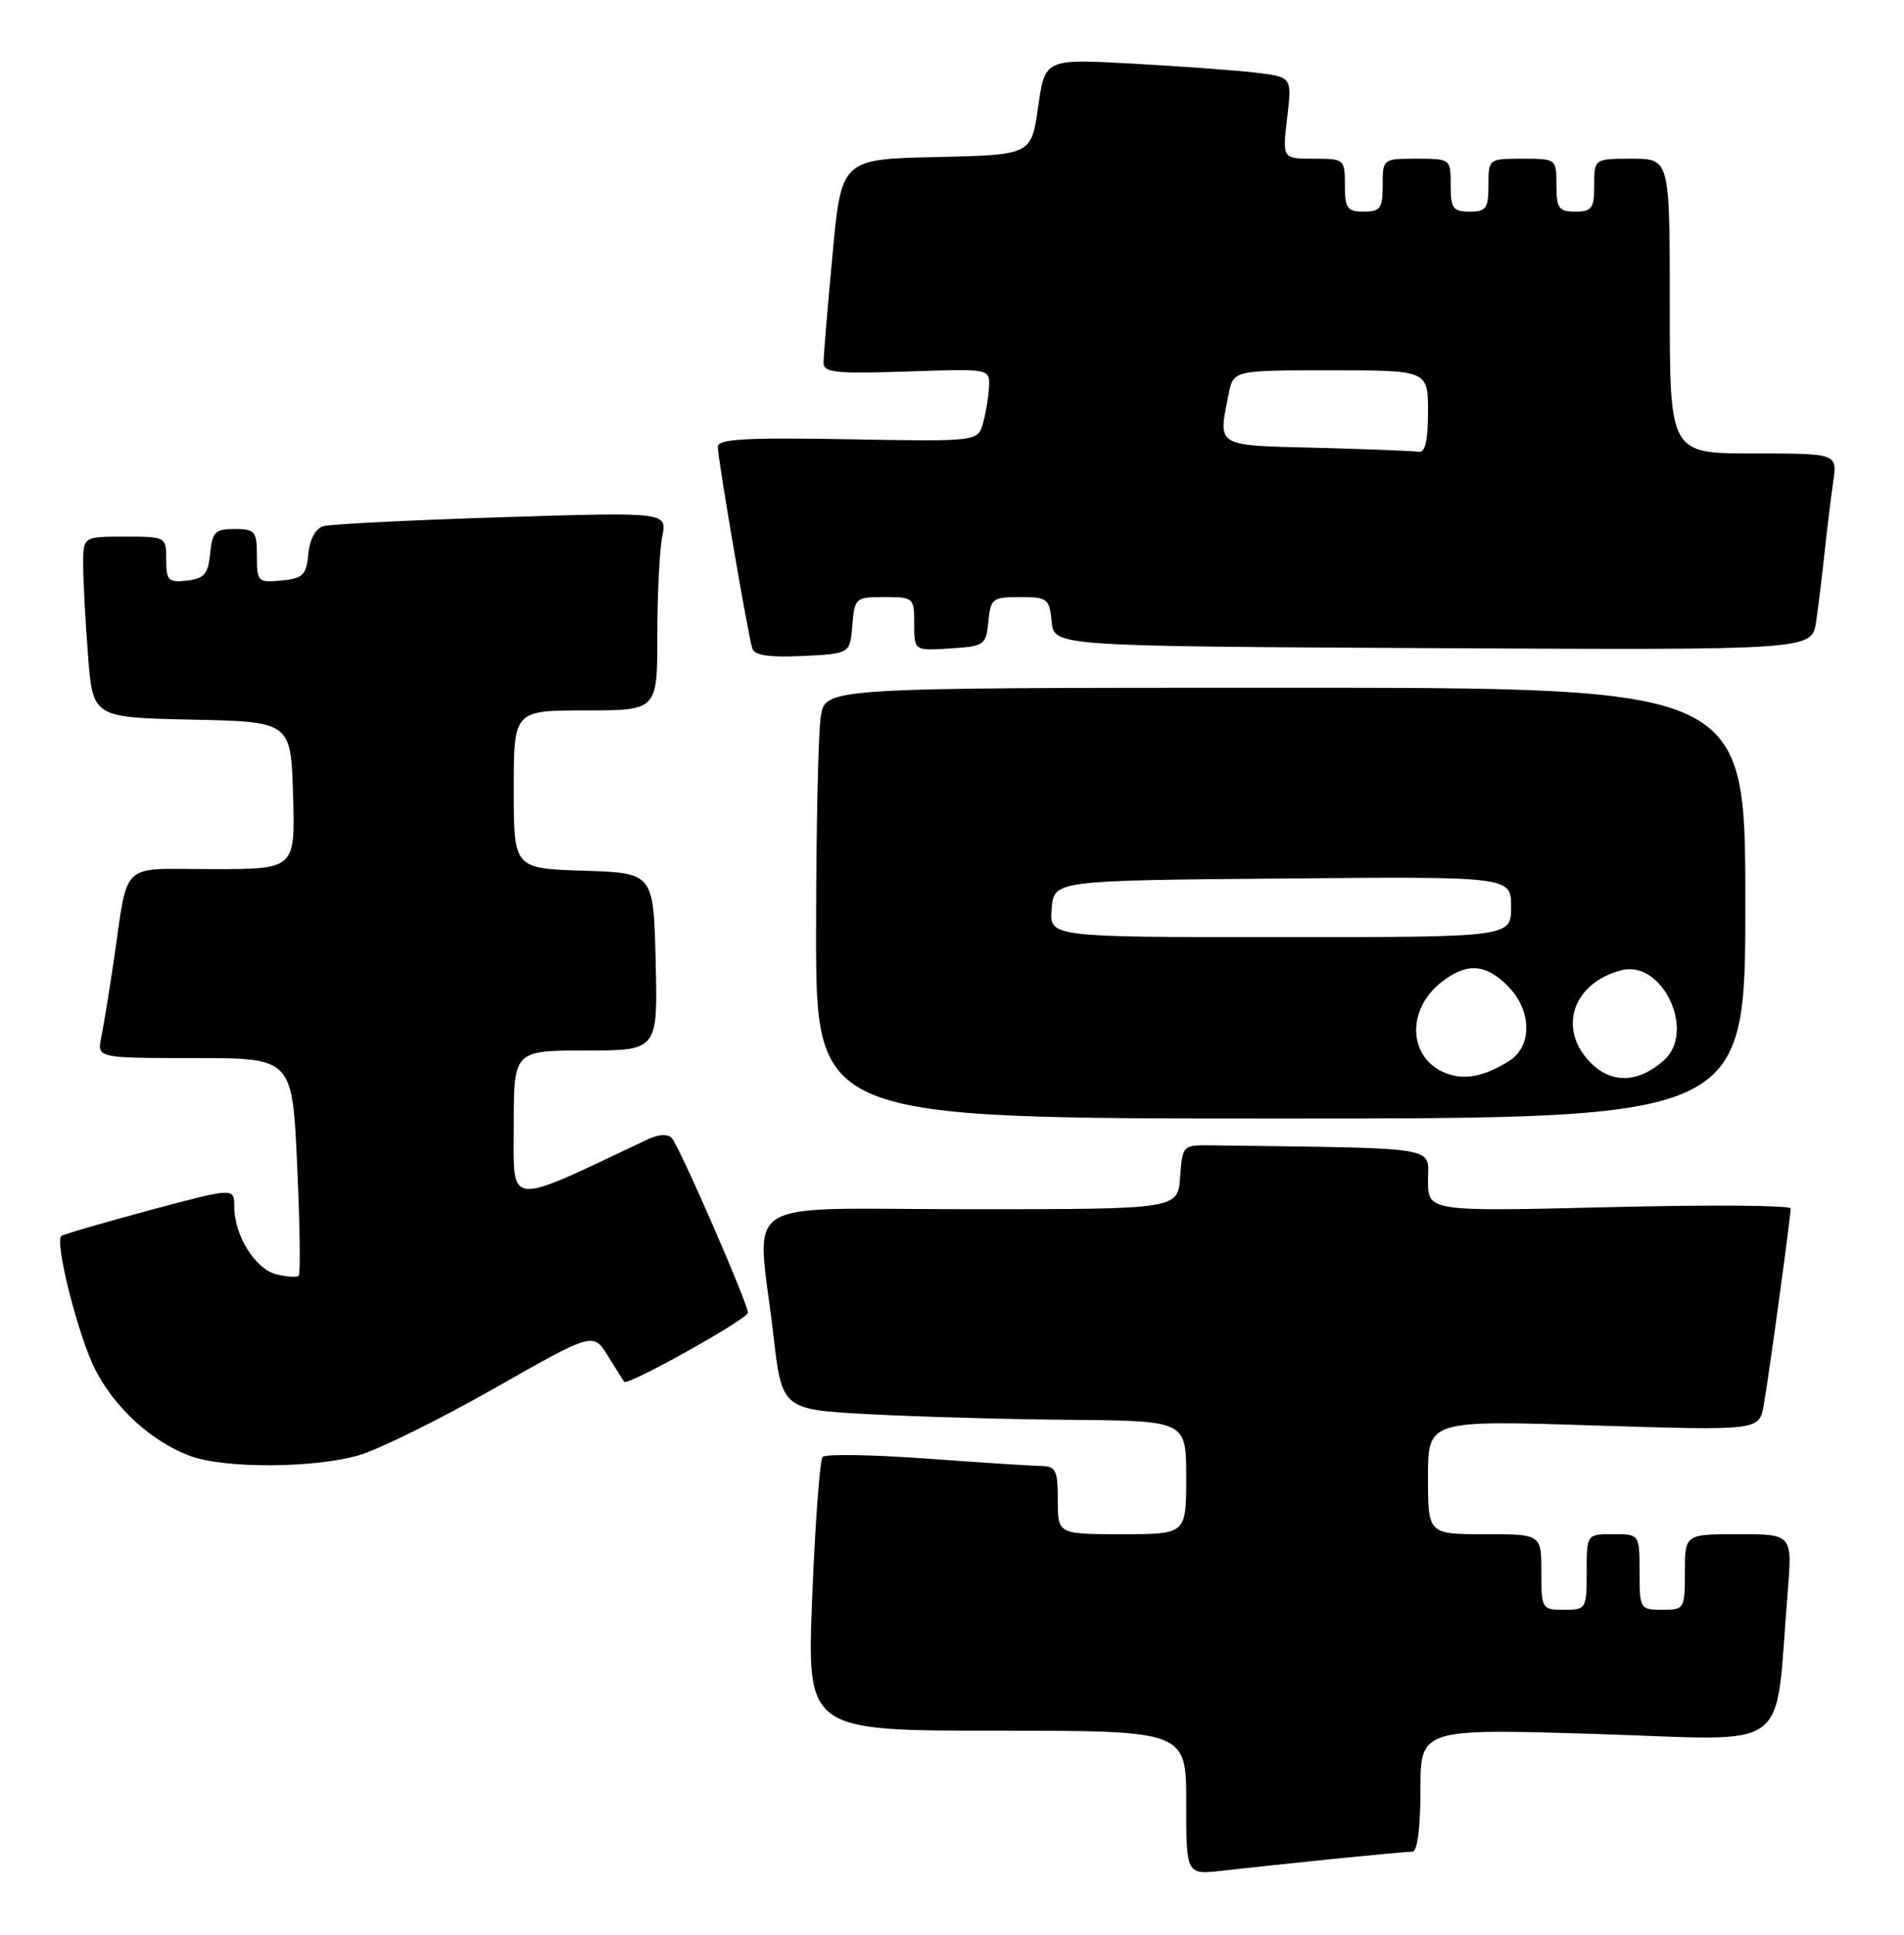<?xml version="1.0" encoding="UTF-8" standalone="no"?>
<!DOCTYPE svg PUBLIC "-//W3C//DTD SVG 1.1//EN" "http://www.w3.org/Graphics/SVG/1.1/DTD/svg11.dtd" >
<svg xmlns="http://www.w3.org/2000/svg" xmlns:xlink="http://www.w3.org/1999/xlink" version="1.1" viewBox="0 0 252 256">
 <g >
 <path fill="currentColor"
d=" M 176.21 245.99 C 181.55 245.45 186.39 245.00 186.96 245.00 C 187.59 245.00 188.00 241.83 188.00 236.86 C 188.00 228.72 188.00 228.72 211.39 229.44 C 237.67 230.26 234.82 232.37 236.60 210.75 C 237.23 203.00 237.23 203.00 230.12 203.00 C 223.00 203.00 223.00 203.00 223.00 208.00 C 223.00 212.89 222.93 213.00 220.00 213.00 C 217.07 213.00 217.00 212.89 217.00 208.00 C 217.00 203.00 217.00 203.00 213.50 203.00 C 210.00 203.00 210.00 203.00 210.00 208.00 C 210.00 212.89 209.93 213.00 207.00 213.00 C 204.07 213.00 204.00 212.89 204.00 208.00 C 204.00 203.00 204.00 203.00 196.50 203.00 C 189.00 203.00 189.00 203.00 189.00 195.46 C 189.00 187.92 189.00 187.92 210.93 188.61 C 232.85 189.30 232.85 189.30 233.44 185.90 C 234.15 181.84 237.00 160.97 237.00 159.90 C 237.00 159.48 226.20 159.40 213.00 159.73 C 189.00 160.31 189.00 160.31 189.00 156.16 C 189.00 151.62 191.14 151.96 160.25 151.55 C 156.54 151.50 156.50 151.55 156.19 155.75 C 155.89 160.00 155.89 160.00 128.44 160.00 C 96.95 160.00 100.20 157.94 102.34 176.50 C 103.50 186.50 103.50 186.50 115.00 187.12 C 121.33 187.46 133.36 187.80 141.75 187.87 C 157.00 188.00 157.00 188.00 157.00 195.50 C 157.00 203.00 157.00 203.00 148.50 203.00 C 140.00 203.00 140.00 203.00 140.00 198.50 C 140.00 194.51 139.75 194.00 137.75 193.97 C 136.51 193.95 129.66 193.51 122.53 192.99 C 115.39 192.47 109.25 192.37 108.88 192.77 C 108.51 193.17 107.89 201.49 107.50 211.25 C 106.79 229.00 106.79 229.00 131.89 229.00 C 157.00 229.00 157.00 229.00 157.00 238.53 C 157.00 248.07 157.00 248.07 161.75 247.53 C 164.36 247.23 170.87 246.54 176.21 245.99 Z  M 47.57 192.53 C 50.28 191.72 58.35 187.73 65.50 183.66 C 78.50 176.27 78.50 176.27 80.44 179.38 C 81.50 181.10 82.48 182.65 82.61 182.84 C 83.02 183.43 98.97 174.53 98.99 173.69 C 99.01 172.52 89.92 151.66 88.91 150.58 C 88.39 150.02 87.16 150.08 85.78 150.73 C 66.75 159.73 68.00 159.85 68.00 148.97 C 68.00 139.00 68.00 139.00 77.53 139.00 C 87.06 139.00 87.06 139.00 86.78 127.25 C 86.50 115.50 86.50 115.50 77.25 115.21 C 68.00 114.92 68.00 114.92 68.00 104.46 C 68.00 94.00 68.00 94.00 77.50 94.00 C 87.00 94.00 87.00 94.00 87.00 84.12 C 87.00 78.69 87.29 72.79 87.65 71.00 C 88.30 67.75 88.30 67.75 66.40 68.44 C 54.36 68.82 43.74 69.35 42.81 69.62 C 41.77 69.91 41.00 71.33 40.81 73.30 C 40.54 76.10 40.10 76.54 37.25 76.81 C 34.13 77.11 34.00 76.98 34.00 73.56 C 34.00 70.29 33.76 70.00 31.06 70.00 C 28.48 70.00 28.09 70.39 27.81 73.25 C 27.55 75.96 27.04 76.55 24.75 76.82 C 22.28 77.10 22.00 76.82 22.00 74.07 C 22.00 71.02 21.97 71.00 16.50 71.00 C 11.00 71.00 11.00 71.00 11.01 74.75 C 11.01 76.81 11.30 82.20 11.65 86.72 C 12.29 94.94 12.29 94.94 25.40 95.22 C 38.50 95.50 38.50 95.50 38.79 105.25 C 39.07 115.00 39.07 115.00 28.12 115.00 C 15.59 115.00 17.06 113.61 15.00 127.50 C 14.43 131.35 13.71 135.74 13.40 137.25 C 12.84 140.00 12.84 140.00 25.76 140.00 C 38.69 140.00 38.69 140.00 39.33 154.18 C 39.69 161.97 39.78 168.55 39.54 168.80 C 39.29 169.04 37.96 168.95 36.56 168.61 C 33.76 167.90 31.00 163.44 31.00 159.62 C 31.00 157.14 31.00 157.14 19.75 160.15 C 13.56 161.81 8.33 163.34 8.11 163.55 C 7.23 164.44 10.36 176.79 12.58 181.17 C 15.20 186.33 20.13 190.81 25.24 192.67 C 29.85 194.34 41.75 194.27 47.57 192.53 Z  M 231.00 119.50 C 231.00 91.00 231.00 91.00 170.13 91.00 C 109.26 91.00 109.26 91.00 108.64 94.75 C 108.30 96.81 108.02 109.64 108.01 123.25 C 108.00 148.00 108.00 148.00 169.50 148.00 C 231.00 148.00 231.00 148.00 231.00 119.50 Z  M 112.81 82.75 C 113.11 79.10 113.23 79.00 117.06 79.00 C 120.91 79.00 121.00 79.08 121.00 82.55 C 121.00 86.11 121.00 86.11 125.75 85.80 C 130.30 85.51 130.51 85.37 130.81 82.25 C 131.11 79.20 131.36 79.00 135.00 79.00 C 138.64 79.00 138.89 79.20 139.19 82.25 C 139.50 85.50 139.50 85.50 189.66 85.76 C 239.82 86.02 239.82 86.02 240.37 82.26 C 240.67 80.19 241.18 76.03 241.50 73.00 C 241.82 69.97 242.33 65.81 242.63 63.75 C 243.18 60.00 243.18 60.00 232.09 60.00 C 221.00 60.00 221.00 60.00 221.00 40.50 C 221.00 21.00 221.00 21.00 216.00 21.00 C 211.00 21.00 211.00 21.00 211.00 24.50 C 211.00 27.57 210.69 28.00 208.50 28.00 C 206.31 28.00 206.00 27.57 206.00 24.50 C 206.00 21.02 205.98 21.00 201.50 21.00 C 197.02 21.00 197.00 21.02 197.00 24.50 C 197.00 27.57 196.69 28.00 194.50 28.00 C 192.31 28.00 192.00 27.57 192.00 24.50 C 192.00 21.02 191.98 21.00 187.50 21.00 C 183.02 21.00 183.00 21.02 183.00 24.50 C 183.00 27.57 182.69 28.00 180.50 28.00 C 178.31 28.00 178.00 27.57 178.00 24.50 C 178.00 21.06 177.92 21.00 173.86 21.00 C 169.72 21.00 169.72 21.00 170.36 15.59 C 171.00 10.19 171.00 10.19 166.25 9.62 C 163.64 9.31 156.28 8.77 149.90 8.42 C 138.31 7.78 138.31 7.78 137.40 14.14 C 136.50 20.50 136.50 20.50 123.93 20.78 C 111.36 21.06 111.36 21.06 110.18 33.78 C 109.52 40.78 108.99 47.18 109.00 48.02 C 109.00 49.30 110.67 49.47 120.00 49.16 C 131.00 48.78 131.00 48.78 130.90 51.14 C 130.85 52.44 130.49 54.61 130.11 55.96 C 129.43 58.43 129.43 58.43 112.21 58.12 C 98.65 57.88 95.00 58.09 95.00 59.11 C 95.00 60.66 98.98 83.94 99.57 85.80 C 99.86 86.72 101.77 87.01 106.24 86.80 C 112.50 86.50 112.50 86.50 112.81 82.75 Z  M 191.32 141.98 C 186.40 140.02 186.09 133.64 190.75 129.98 C 194.10 127.35 196.57 127.48 199.55 130.45 C 202.75 133.66 202.85 138.42 199.75 140.37 C 196.45 142.46 193.78 142.97 191.32 141.98 Z  M 210.55 140.64 C 206.08 136.17 208.14 130.01 214.65 128.37 C 220.03 127.02 224.48 136.46 220.25 140.27 C 216.89 143.30 213.34 143.43 210.55 140.64 Z  M 139.19 120.25 C 139.50 116.50 139.50 116.50 169.75 116.24 C 200.00 115.97 200.00 115.97 200.00 119.99 C 200.00 124.00 200.00 124.00 169.44 124.00 C 138.88 124.00 138.88 124.00 139.19 120.25 Z  M 174.25 59.25 C 160.74 58.91 161.21 59.19 162.62 52.12 C 163.25 49.00 163.25 49.00 176.12 49.00 C 189.00 49.00 189.00 49.00 189.00 54.50 C 189.00 58.35 188.62 59.94 187.75 59.78 C 187.06 59.66 180.99 59.43 174.25 59.25 Z "/>
</g>
</svg>